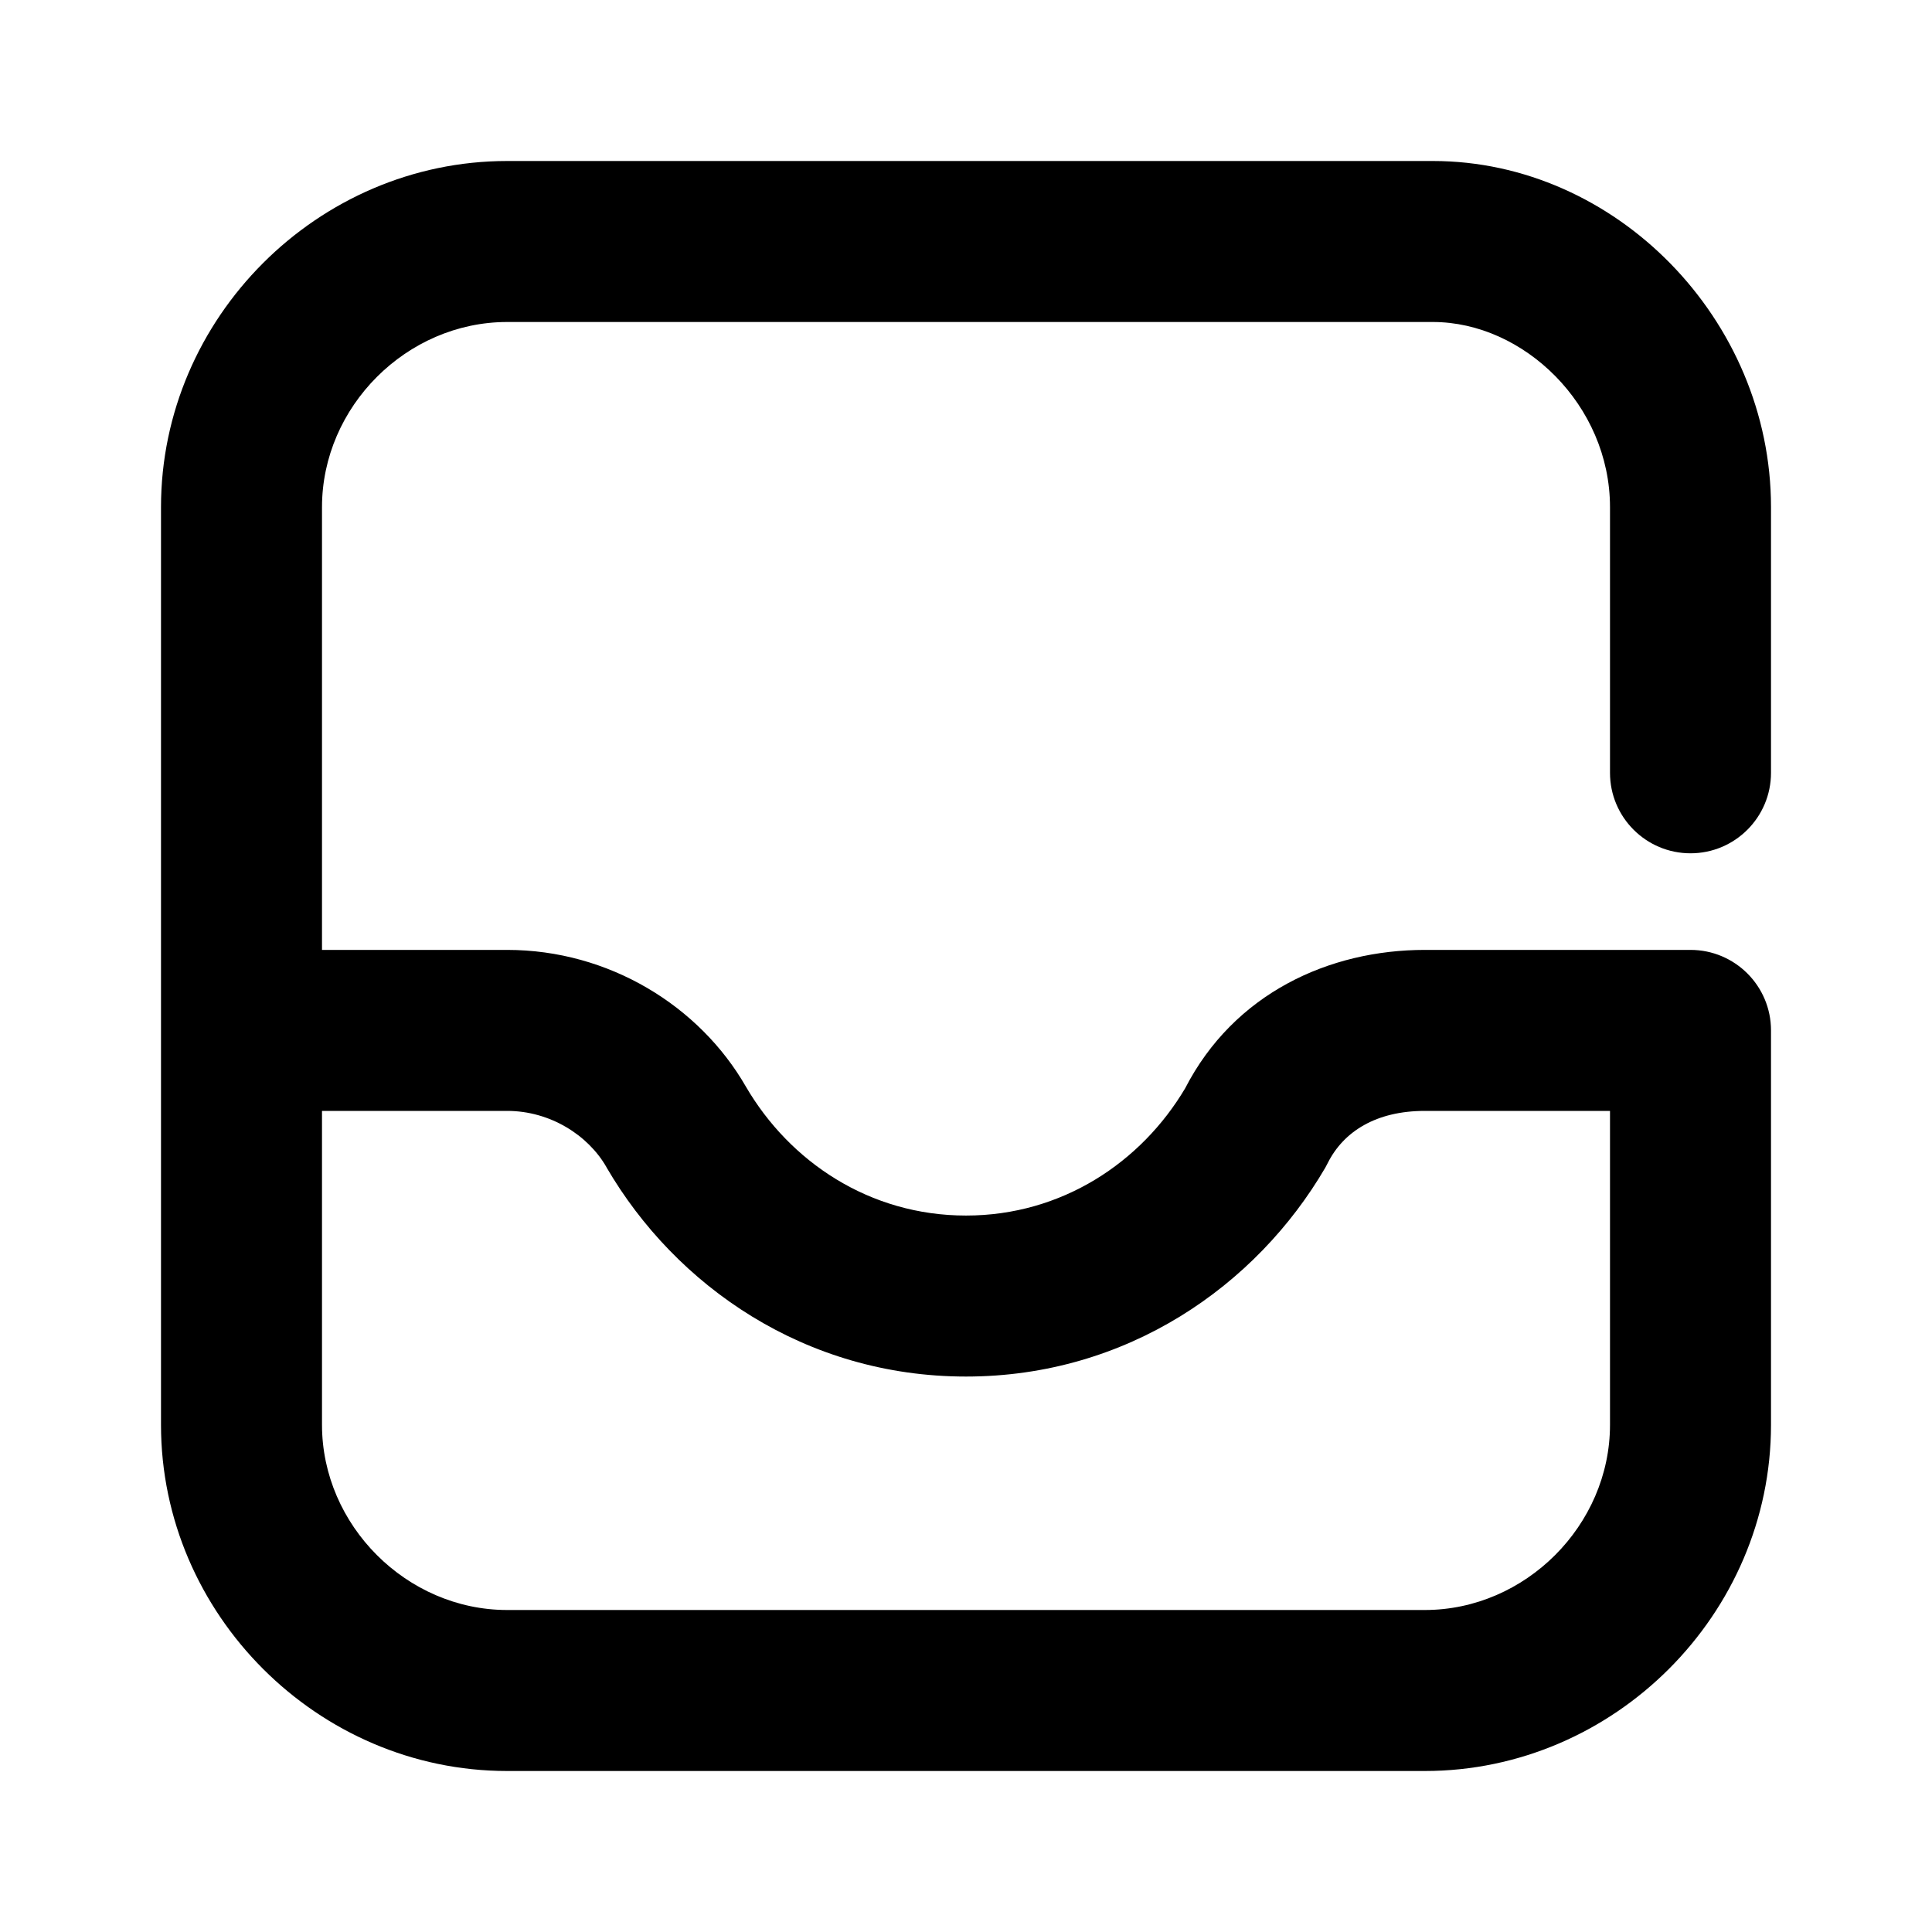 <svg width="24" height="24" viewBox="0 0 24 24" fill="none" xmlns="http://www.w3.org/2000/svg">
<path fill-rule="evenodd" clip-rule="evenodd" d="M6.3 4C5.052 4 4 5.052 4 6.3V11.8H6.3C7.564 11.8 8.69 12.496 9.266 13.499C9.809 14.429 10.799 15.1 12 15.1C13.192 15.1 14.177 14.438 14.722 13.52C15.33 12.338 16.513 11.8 17.7 11.8L21 11.8C21.552 11.8 22 12.248 22 12.8V17.7C22 20.052 20.052 22 17.7 22H6.3C3.948 22 2 20.052 2 17.7V6.3C2 3.948 3.948 2 6.3 2H17.8C20.072 2 22 3.968 22 6.3V9.6C22 10.152 21.552 10.6 21 10.6C20.448 10.6 20 10.152 20 9.6V6.3C20 5.032 18.928 4 17.8 4H6.3ZM4 13.8V17.7C4 18.948 5.052 20 6.3 20H17.7C18.948 20 20 18.948 20 17.7V13.8L17.7 13.8C17.098 13.8 16.692 14.053 16.494 14.447C16.485 14.466 16.475 14.485 16.464 14.504C15.607 15.973 13.998 17.1 12 17.1C10.002 17.1 8.393 15.973 7.536 14.504L7.532 14.496C7.306 14.102 6.834 13.8 6.3 13.8H4Z" fill="black"/>
</svg>
